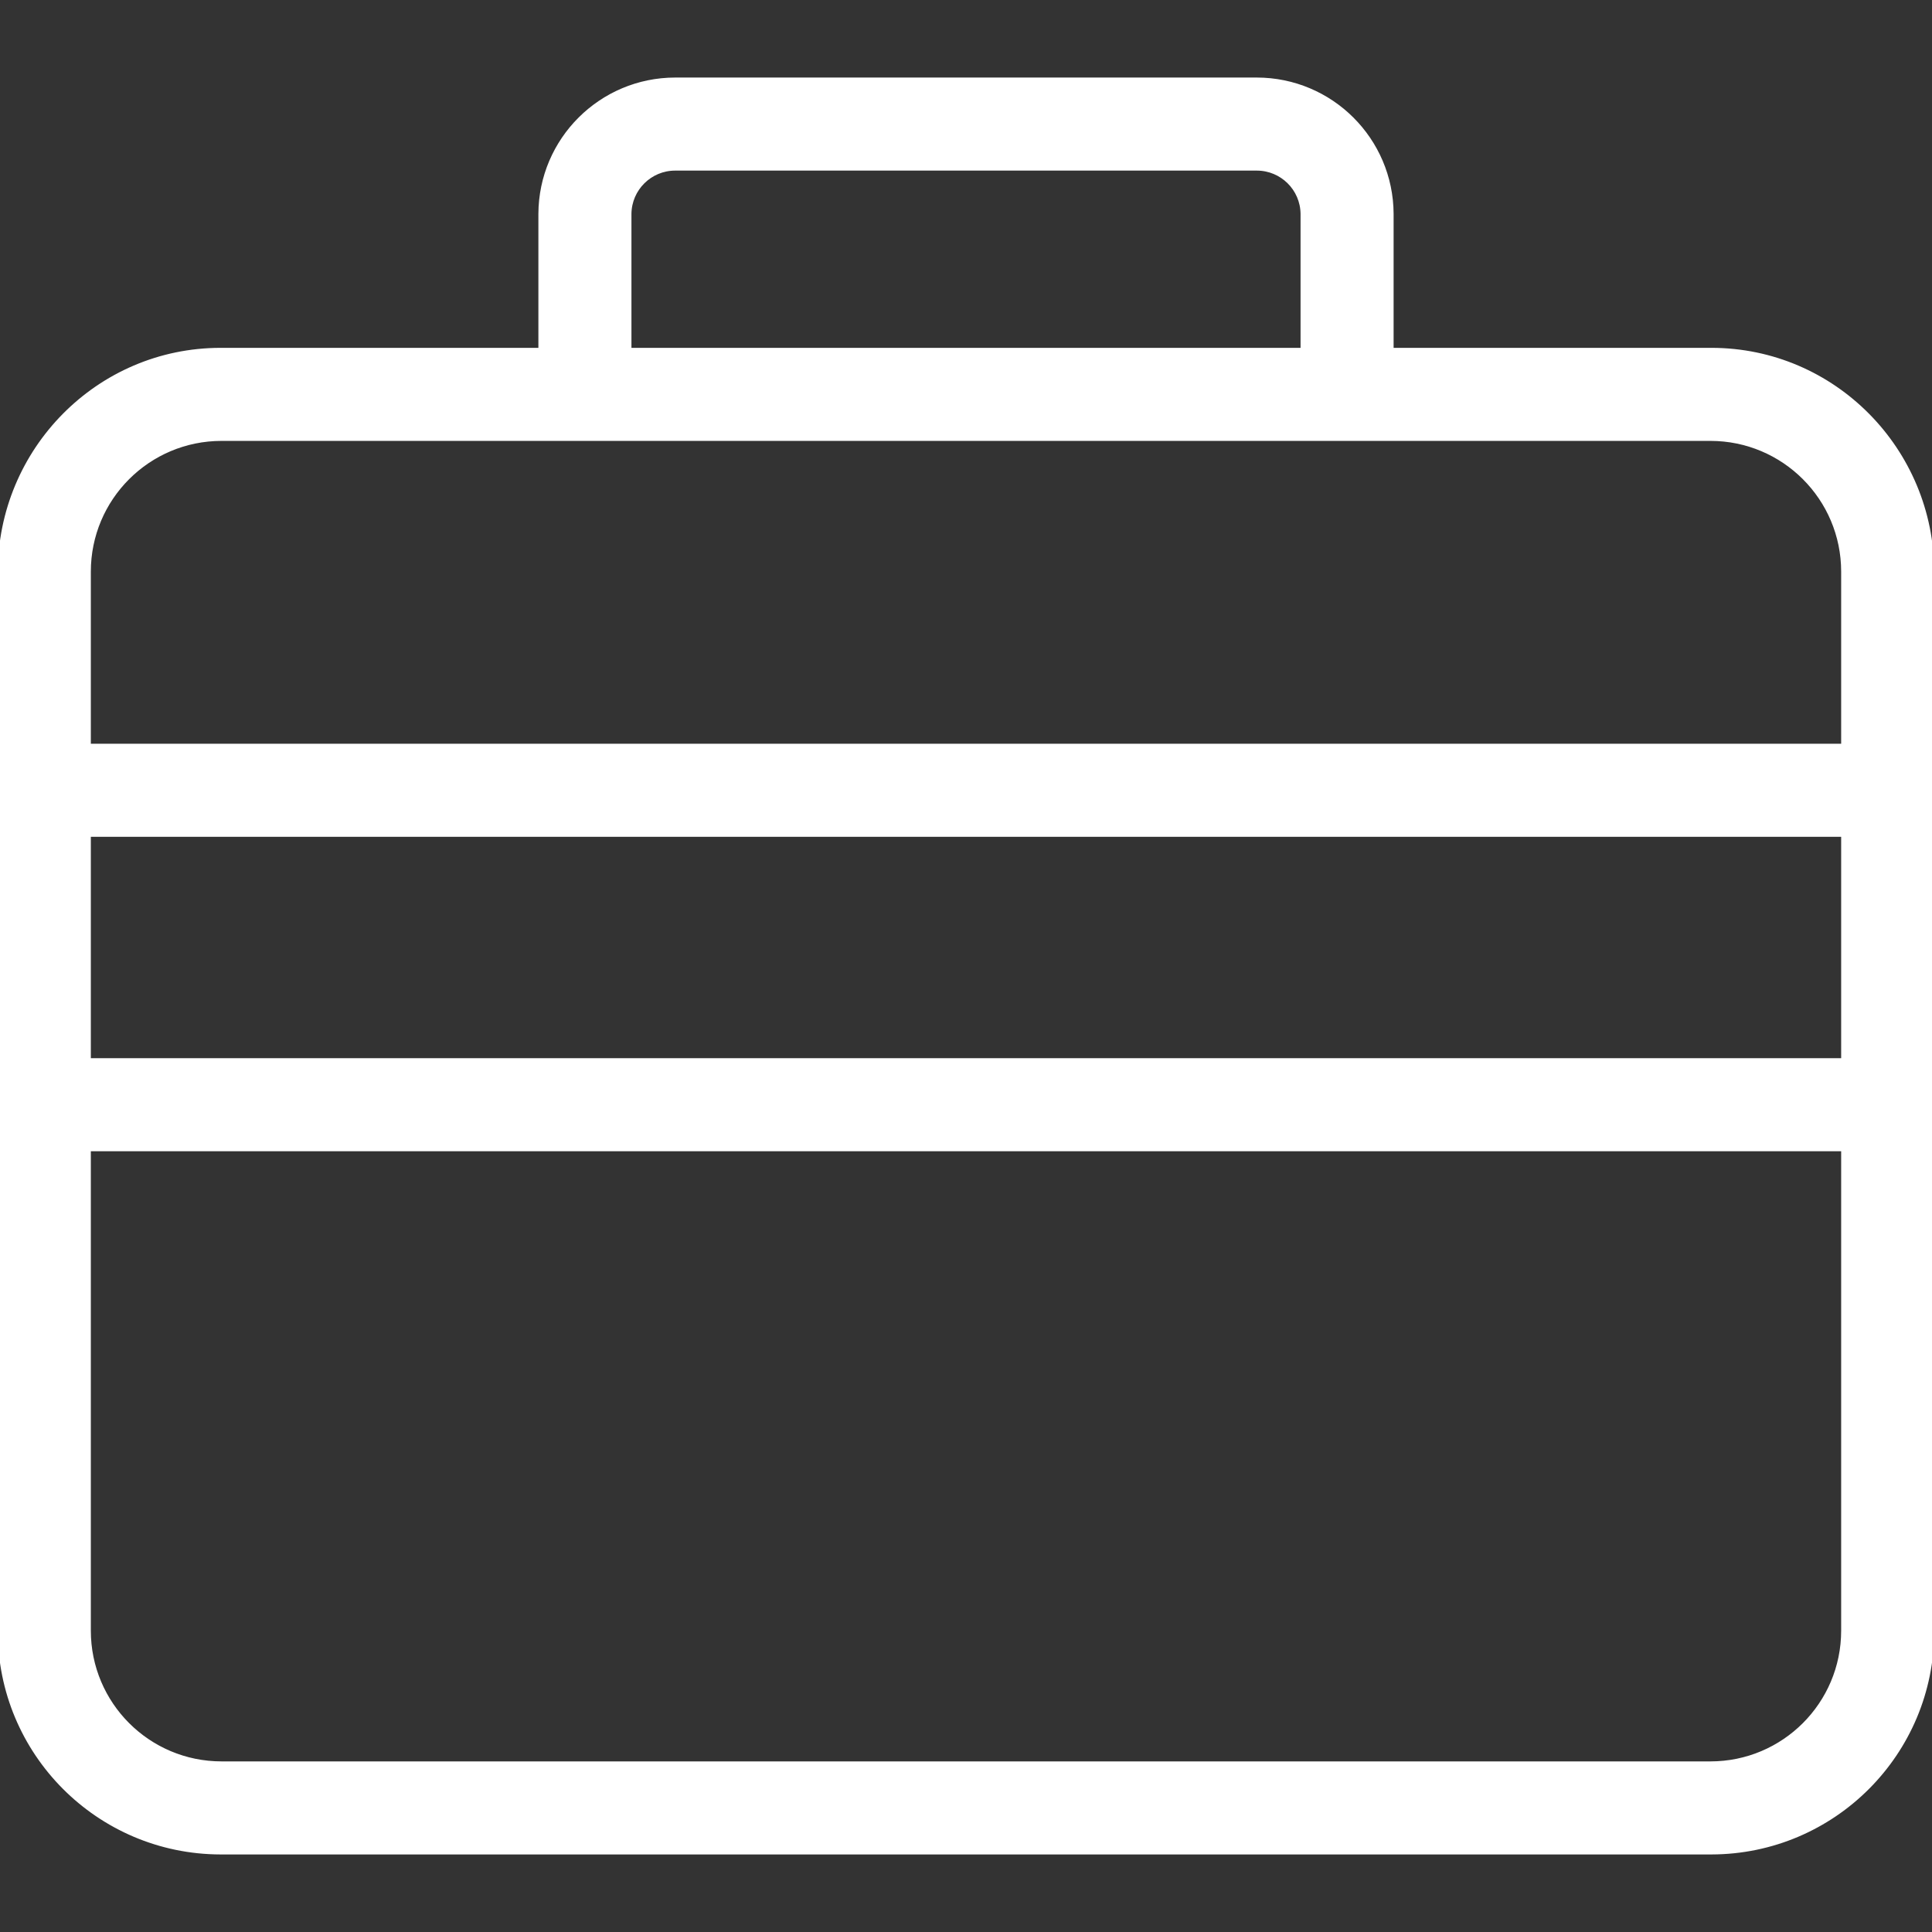 <svg height="436pt" viewBox="0 -18 436 436" width="436pt" xmlns="http://www.w3.org/2000/svg">
    <rect x="0" y="-18" width="436" height="436" fill="#333333" stroke="none"/>
    <path
        d="m89.781 360c-22.09 0-40-17.91-40-40v-238.852c-.004-3.375.422-6.734 1.262-10h-1.262c-22.09 0-40 17.906-40 40v238.852c0 22.09 17.91 40 40 40h336.438c18.242 0 34.176-12.34 38.742-30zm0 0"
        fill="transparent" />
    <path
        d="m172.102 40.301v-30.301h-19.727c-11.195 0-20.273 9.074-20.273 20.273v40.027h171.797v-30zm0 0"
        fill="transparent" />
    <path stroke="#ffffff" fill="#ffffff" d="m9.781 221.305h415.664v20h-415.664zm0 0" />
    <path stroke="#ffffff" fill="#ffffff" d="m9.781 150.344h415.664v20h-415.664zm0 0" />
    <path stroke="#ffffff" fill="#ffffff"
        d="m386.219 61h-72.219v-30.727c-.07-16.73-13.645-30.258-30.375-30.273h-131.25c-16.73.016-30.305 13.543-30.375 30.273v30.727h-72.219c-27.57 0-49.781 22.578-49.781 50.148v238.852c-.074 27.543 22.195 49.93 49.738 50h336.48c27.543-.047 49.832-22.414 49.781-49.957v-238.898c0-27.566-22.211-50.145-49.781-50.145zm-244.219-30.727c.055-5.691 4.684-10.273 10.375-10.273h131.25c5.691 0 10.32 4.582 10.375 10.273v30.727h-152zm274 319.727c0 16.57-13.43 30-30 30h-336c-16.57 0-30-13.43-30-30v-239c0-16.57 13.43-30 30-30h336c16.57 0 30 13.43 30 30zm0 0" />
</svg>